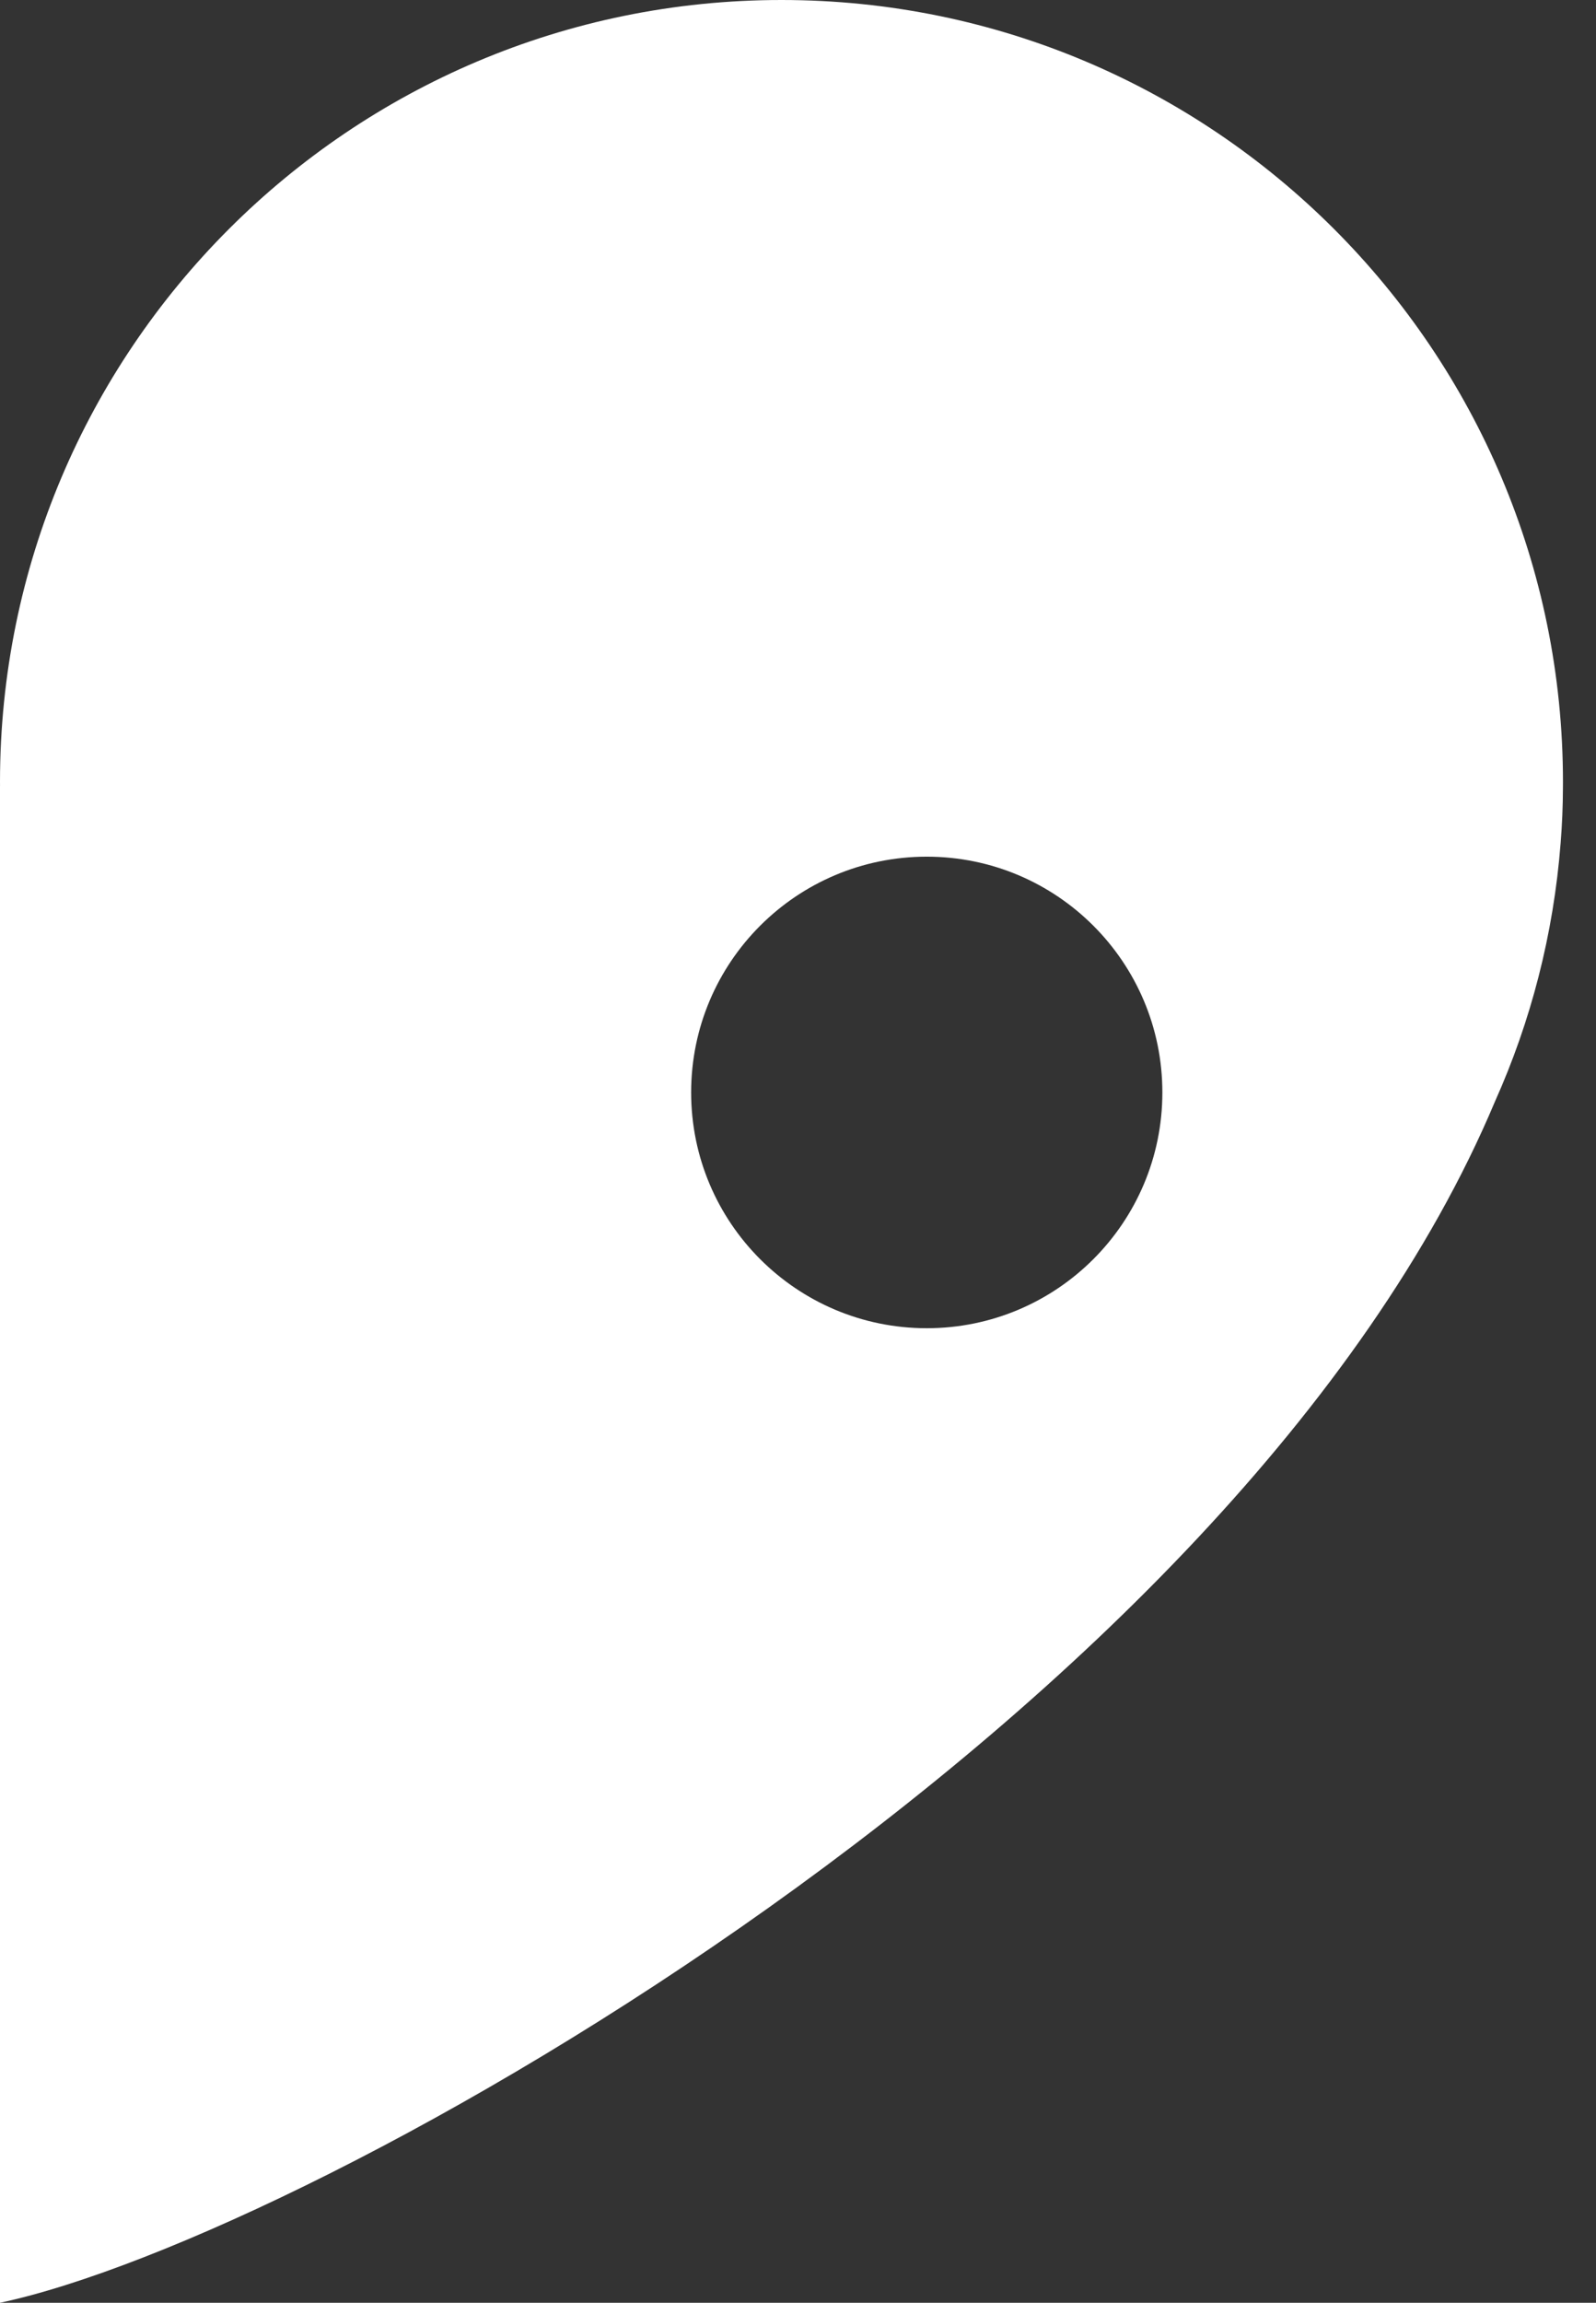 <svg width="43" height="62" viewBox="0 0 43 62" fill="none" xmlns="http://www.w3.org/2000/svg">
<rect x="0" y="0" width="43" height="62" fill="#333333" stroke="none"/>
<path fill-rule="evenodd" clip-rule="evenodd" d="M42.11 21.055C42.11 21.105 42.109 21.155 42.109 21.205C42.108 21.704 42.087 22.201 42.047 22.698C41.856 25.16 41.243 27.505 40.278 29.657C33.324 46.196 8.516 60.188 0 62V21.16H0.001L0 21.055C0 9.426 9.427 0 21.055 0C32.683 0 42.11 9.426 42.11 21.055ZM24.969 35.761C28.475 35.761 31.317 32.919 31.317 29.413C31.317 25.907 28.475 23.065 24.969 23.065C21.463 23.065 18.621 25.907 18.621 29.413C18.621 32.919 21.463 35.761 24.969 35.761Z" fill="white"/>
</svg>
